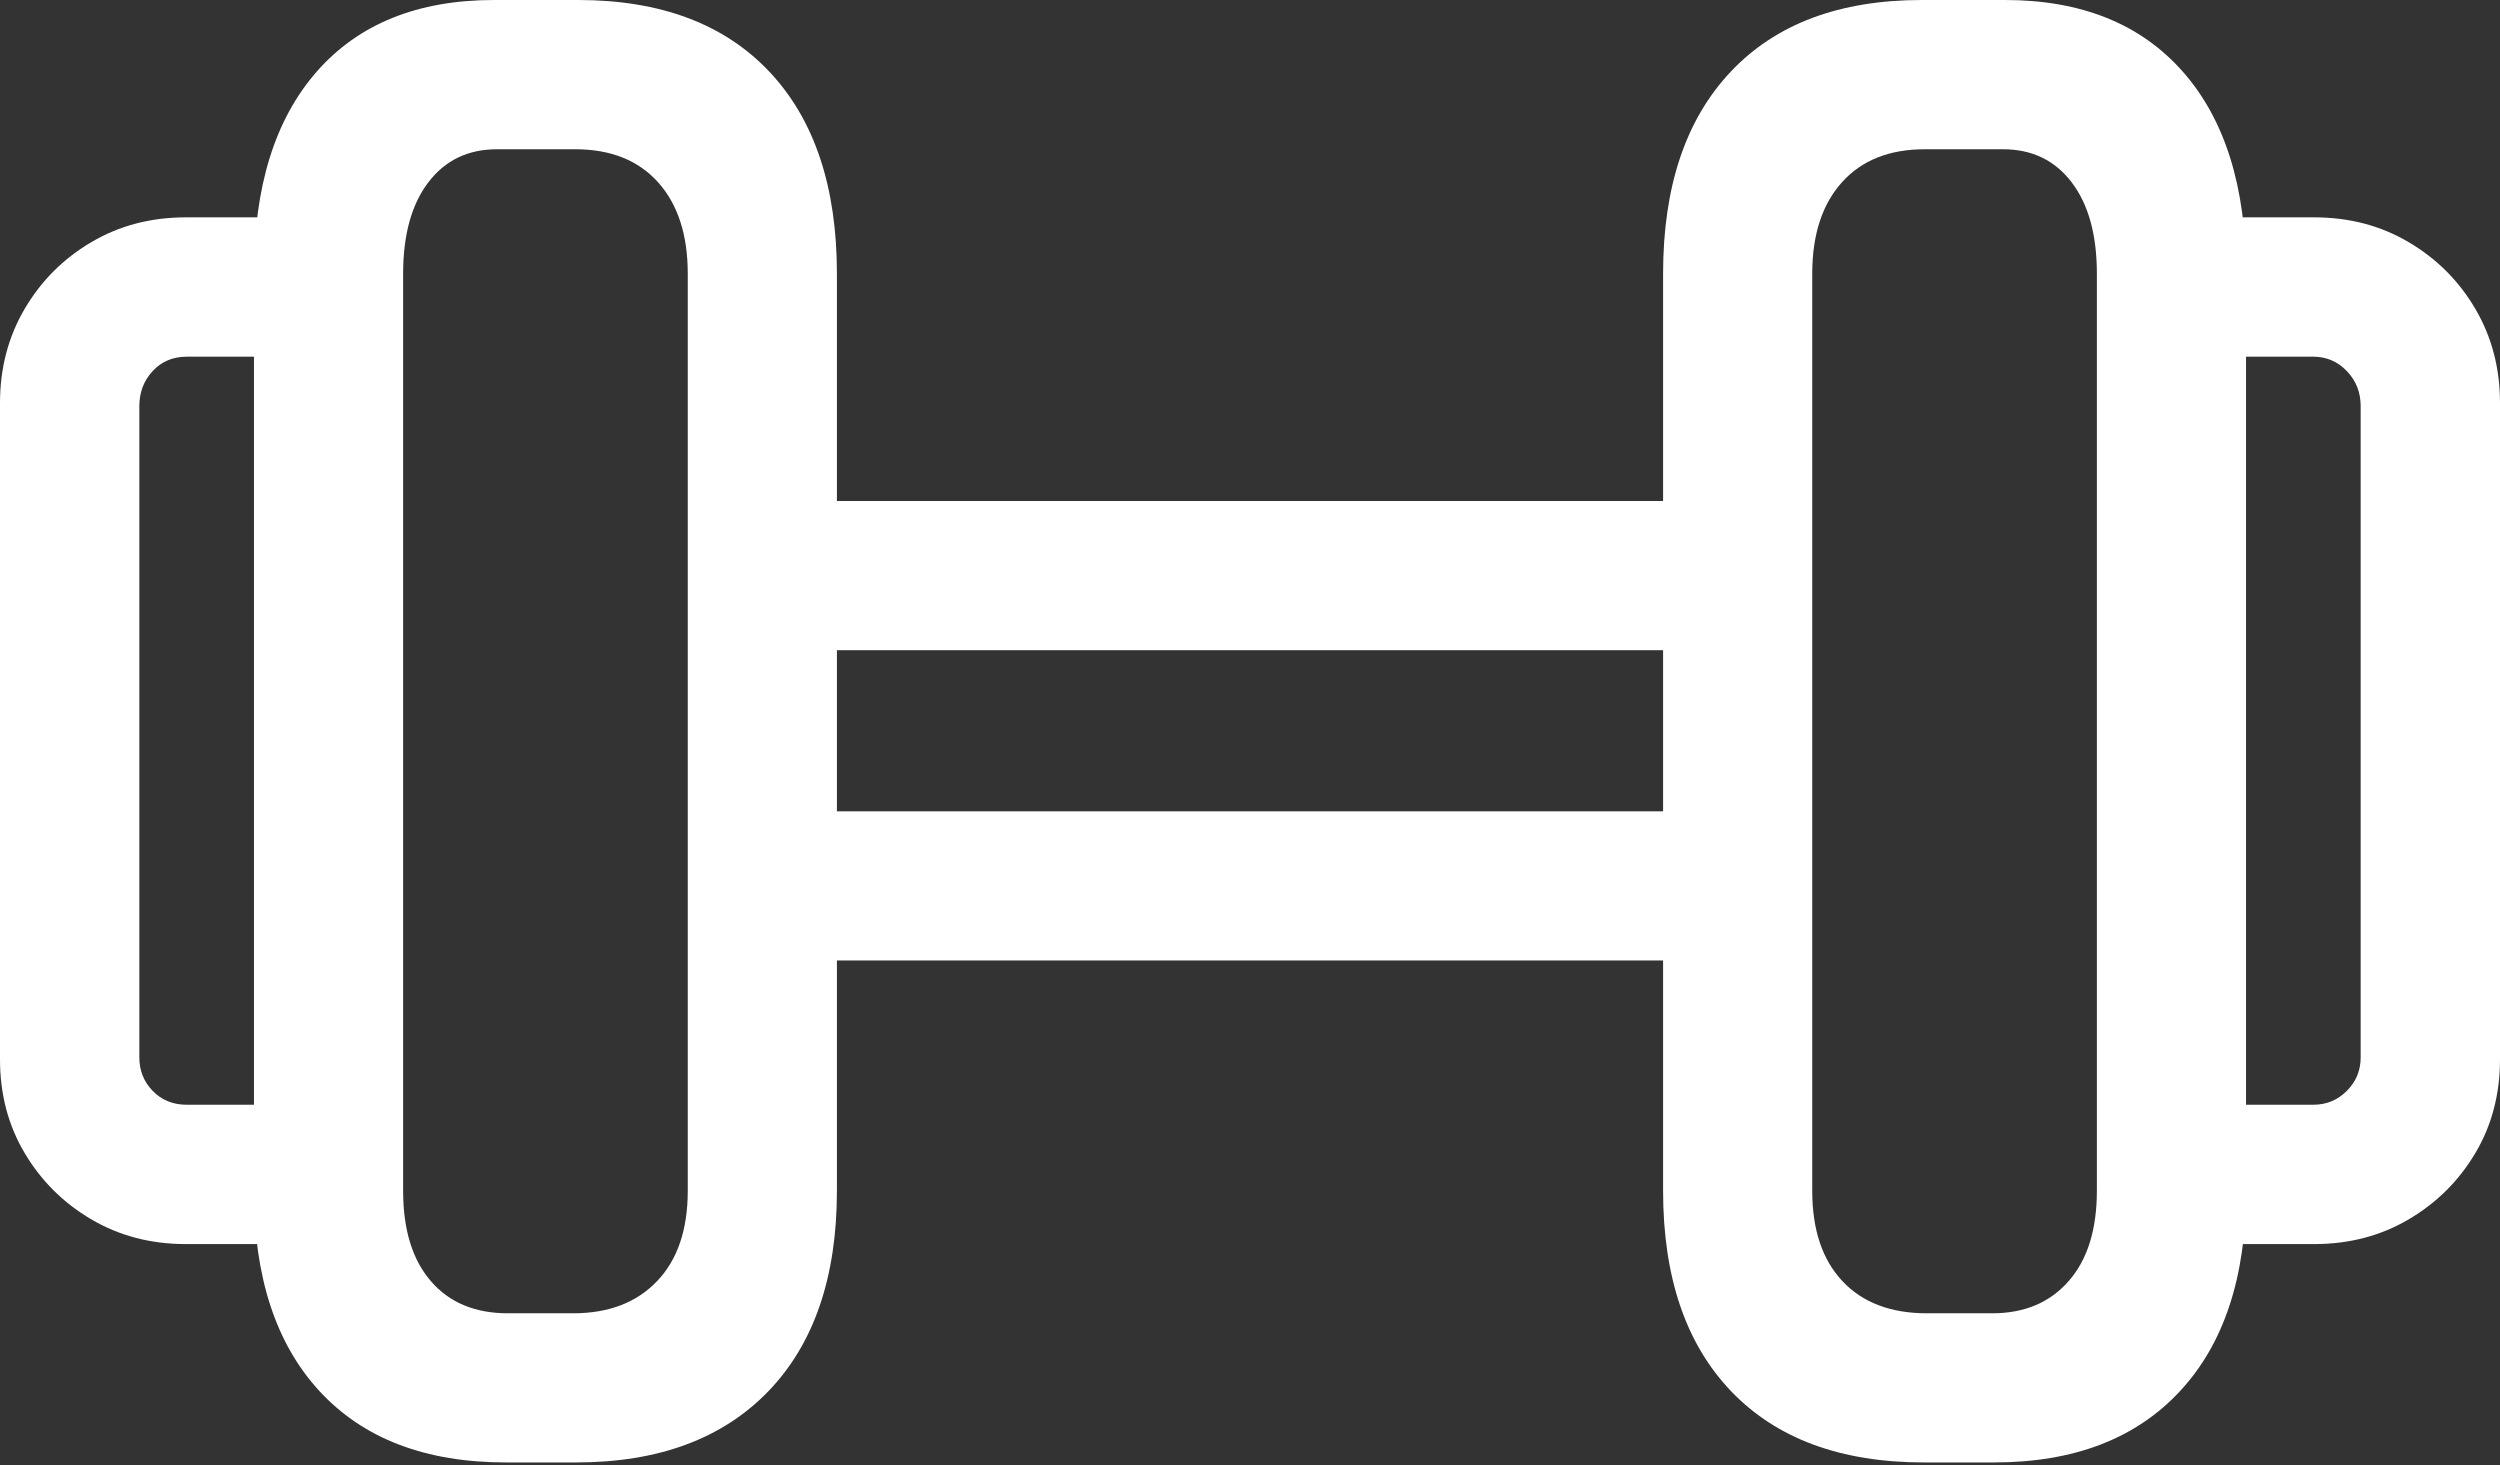 <?xml version="1.0" encoding="UTF-8"?>
<!--Generator: Apple Native CoreSVG 175.5-->
<!DOCTYPE svg
PUBLIC "-//W3C//DTD SVG 1.1//EN"
       "http://www.w3.org/Graphics/SVG/1.1/DTD/svg11.dtd">
<svg version="1.1" xmlns="http://www.w3.org/2000/svg" xmlns:xlink="http://www.w3.org/1999/xlink" width="24.707" height="14.482">
 <rect width="100%" height="100%" fill="#333333" stroke="none"/>
 <g>
  <rect height="14.482" opacity="0" width="24.707" x="0" y="0"/>
  <path d="M1.836 12.295L3.086 12.295L3.086 10.918L1.846 10.918Q1.641 10.918 1.509 10.781Q1.377 10.645 1.377 10.449L1.377 4.014Q1.377 3.809 1.509 3.667Q1.641 3.525 1.846 3.525L3.086 3.525L3.086 2.148L1.836 2.148Q1.318 2.148 0.903 2.393Q0.488 2.637 0.244 3.052Q0 3.467 0 3.984L0 10.469Q0 10.986 0.244 11.396Q0.488 11.807 0.903 12.051Q1.318 12.295 1.836 12.295ZM5 14.453L5.693 14.453Q6.914 14.453 7.593 13.75Q8.271 13.047 8.271 11.768L8.271 2.705Q8.271 1.416 7.603 0.708Q6.934 0 5.713 0L4.883 0Q3.75 0 3.13 0.708Q2.51 1.416 2.51 2.705L2.51 11.768Q2.51 13.047 3.159 13.75Q3.809 14.453 5 14.453ZM5.02 12.979Q4.531 12.979 4.258 12.661Q3.984 12.344 3.984 11.768L3.984 2.705Q3.984 2.129 4.233 1.802Q4.482 1.475 4.912 1.475L5.684 1.475Q6.211 1.475 6.504 1.802Q6.797 2.129 6.797 2.705L6.797 11.768Q6.797 12.344 6.494 12.661Q6.191 12.979 5.664 12.979ZM8.018 6.426L16.689 6.426L16.689 4.951L8.018 4.951ZM8.018 9.492L16.689 9.492L16.689 8.018L8.018 8.018ZM19.014 14.453L19.707 14.453Q20.889 14.453 21.543 13.75Q22.197 13.047 22.197 11.768L22.197 2.705Q22.197 1.416 21.572 0.708Q20.947 0 19.814 0L18.994 0Q17.773 0 17.105 0.708Q16.436 1.416 16.436 2.705L16.436 11.768Q16.436 13.047 17.109 13.75Q17.783 14.453 19.014 14.453ZM19.043 12.979Q18.506 12.979 18.208 12.661Q17.91 12.344 17.91 11.768L17.91 2.705Q17.91 2.129 18.203 1.802Q18.496 1.475 19.023 1.475L19.795 1.475Q20.225 1.475 20.474 1.802Q20.723 2.129 20.723 2.705L20.723 11.768Q20.723 12.344 20.444 12.661Q20.166 12.979 19.688 12.979ZM21.621 12.295L22.871 12.295Q23.389 12.295 23.804 12.051Q24.219 11.807 24.463 11.396Q24.707 10.986 24.707 10.469L24.707 3.984Q24.707 3.467 24.463 3.052Q24.219 2.637 23.804 2.393Q23.389 2.148 22.871 2.148L21.621 2.148L21.621 3.525L22.861 3.525Q23.057 3.525 23.193 3.667Q23.33 3.809 23.33 4.014L23.33 10.449Q23.33 10.645 23.193 10.781Q23.057 10.918 22.861 10.918L21.621 10.918Z" fill="#ffffff"/>
 </g>
</svg>
